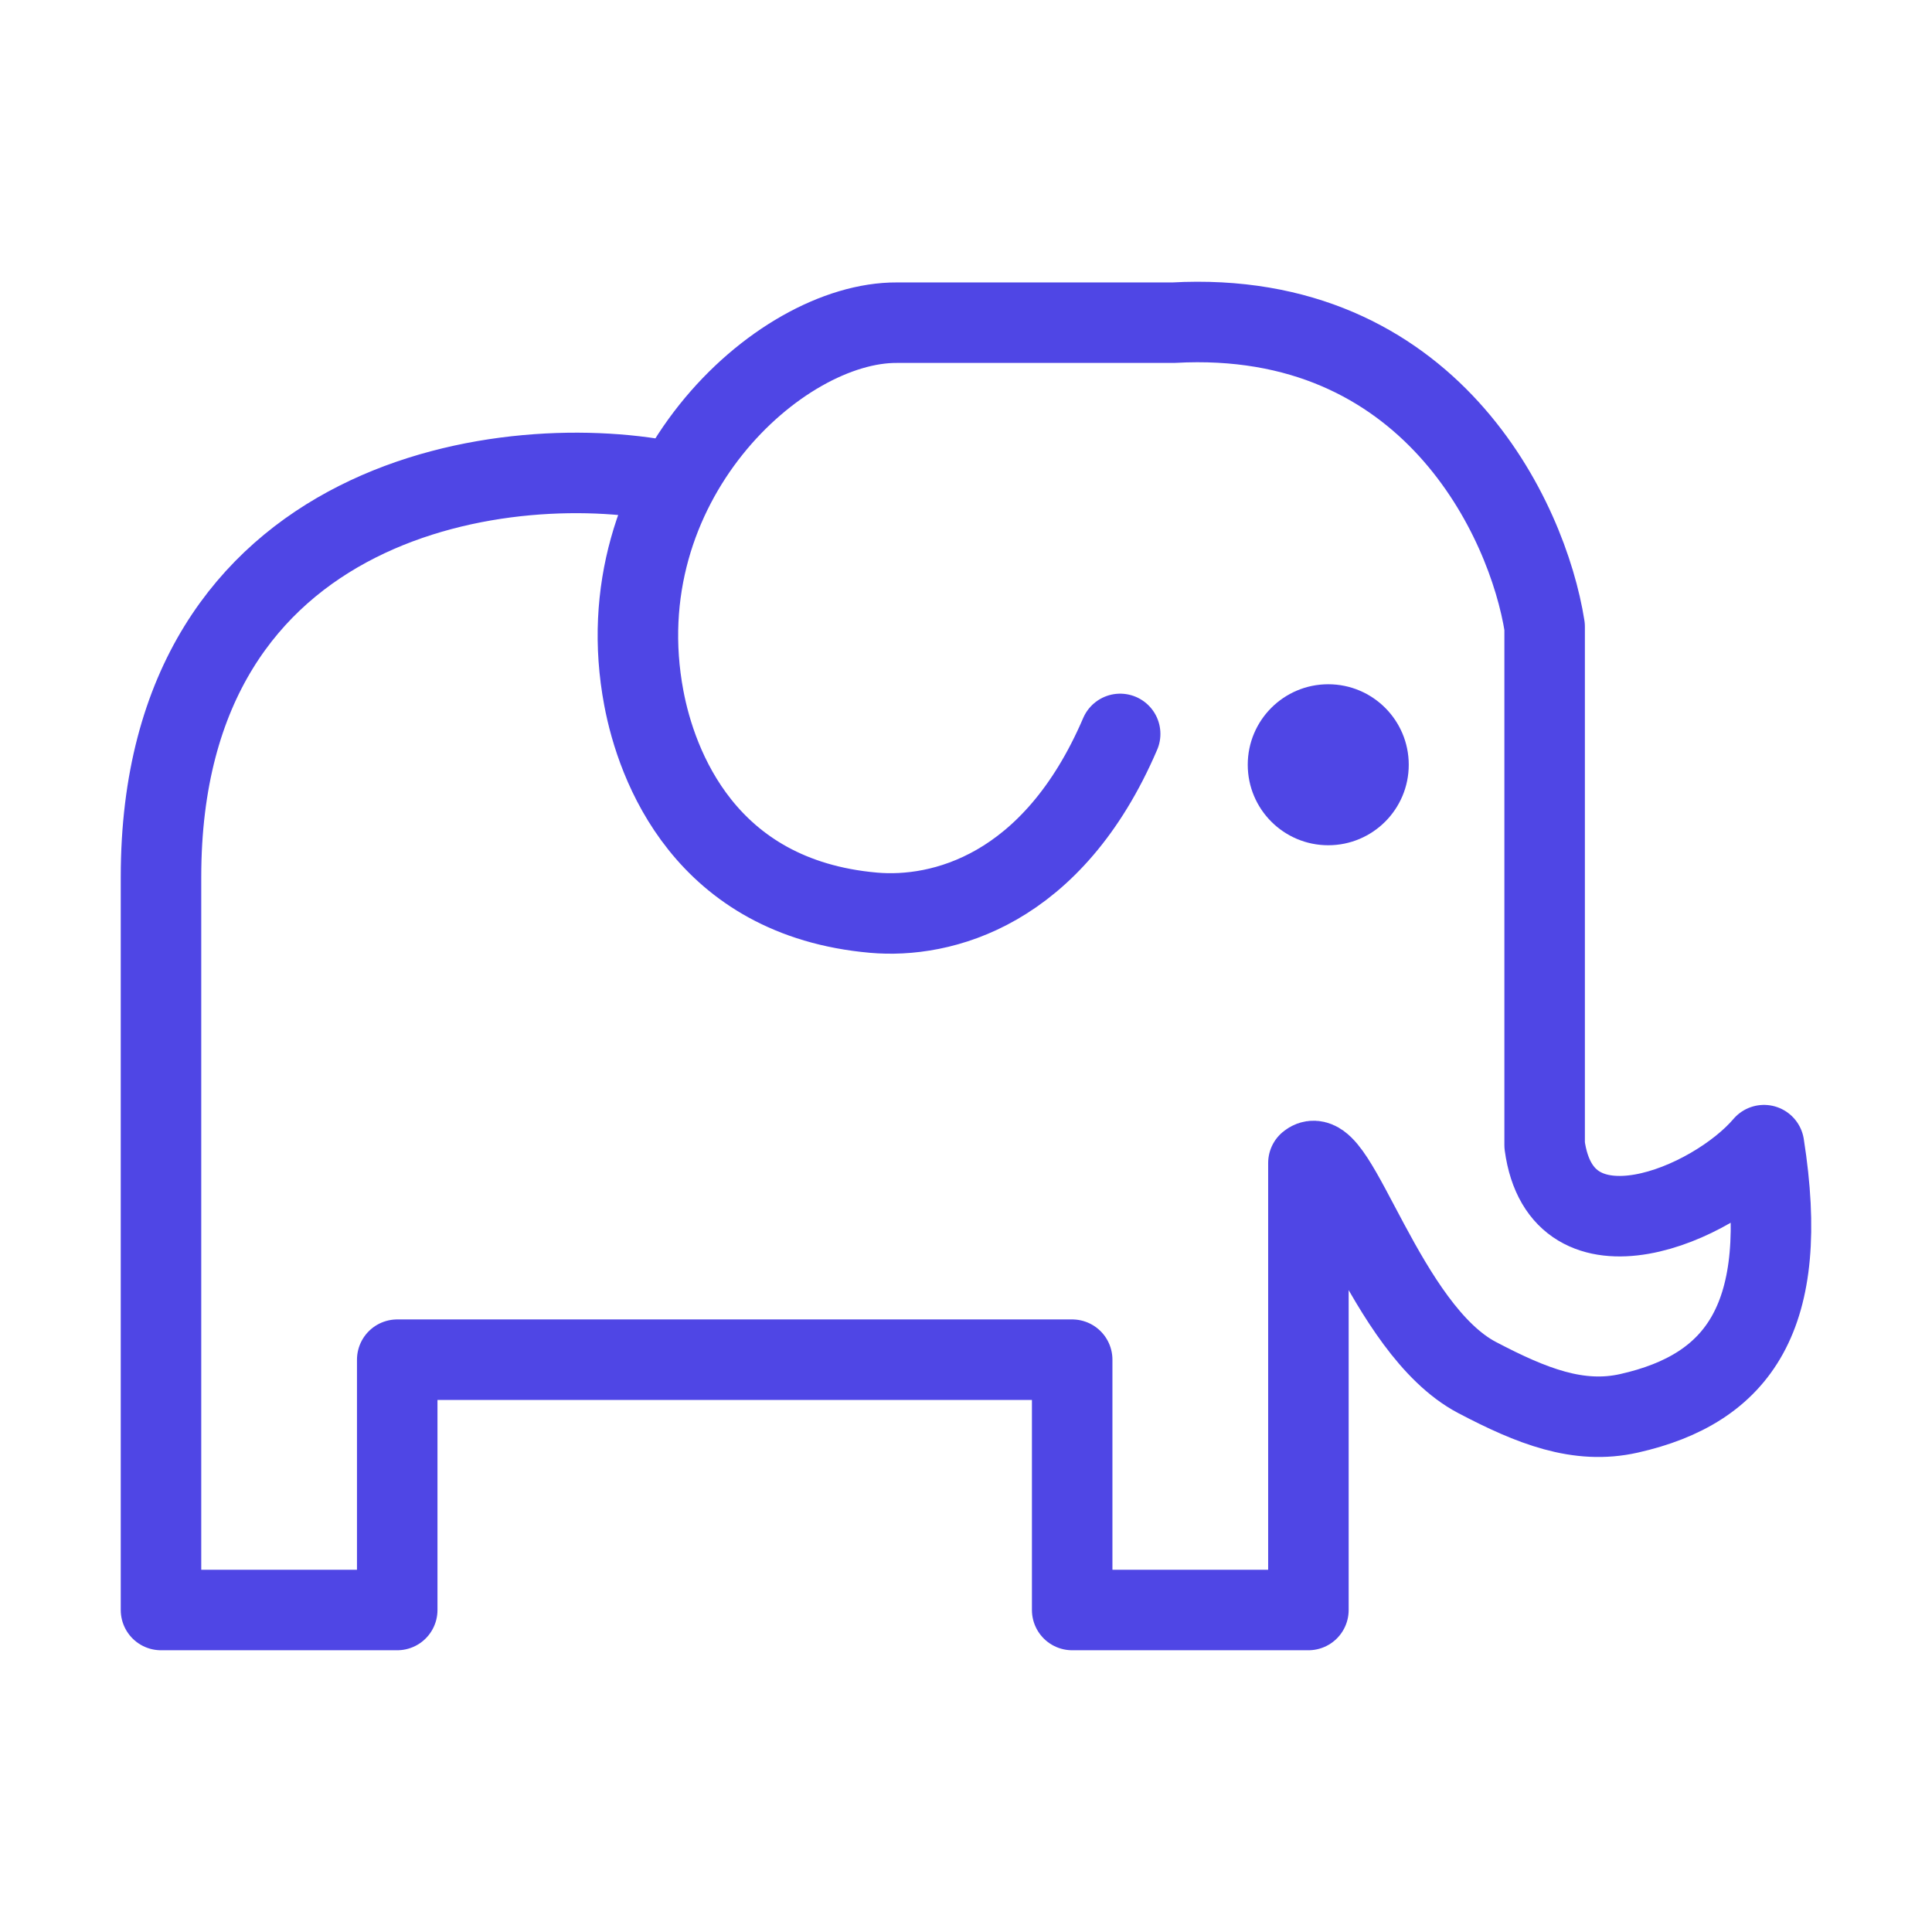 <?xml version="1.0" encoding="UTF-8"?>
<svg width="38" height="38" viewBox="0 0 48 48" fill="none" xmlns="http://www.w3.org/2000/svg">
  <path
    d="M16.794 12C12.742 11.112 4 12.193 4 21.787V40H9.869V33.781H26.638V40H32.507V28.895C33.206 28.303 34.407 33.023 36.699 34.225C38.052 34.935 39.215 35.397 40.472 35.114C43.195 34.501 44.497 32.715 43.826 28.451C42.569 29.931 38.795 31.543 38.376 28.451C38.376 24.88 38.376 15.569 38.376 15.569C37.957 12.903 35.526 7.662 29.153 8.017H22.284C19.35 8 14.99 12.015 15.996 17.345C16.308 19 17.5 22.305 21.703 22.676C23.38 22.824 26.153 22.143 27.83 18.234"
    stroke="#4f46e5" stroke-width="2" stroke-linecap="round" stroke-linejoin="round"/>
  <circle cx="33" cy="19" r="2" fill="#4f46e5"/>
</svg>
